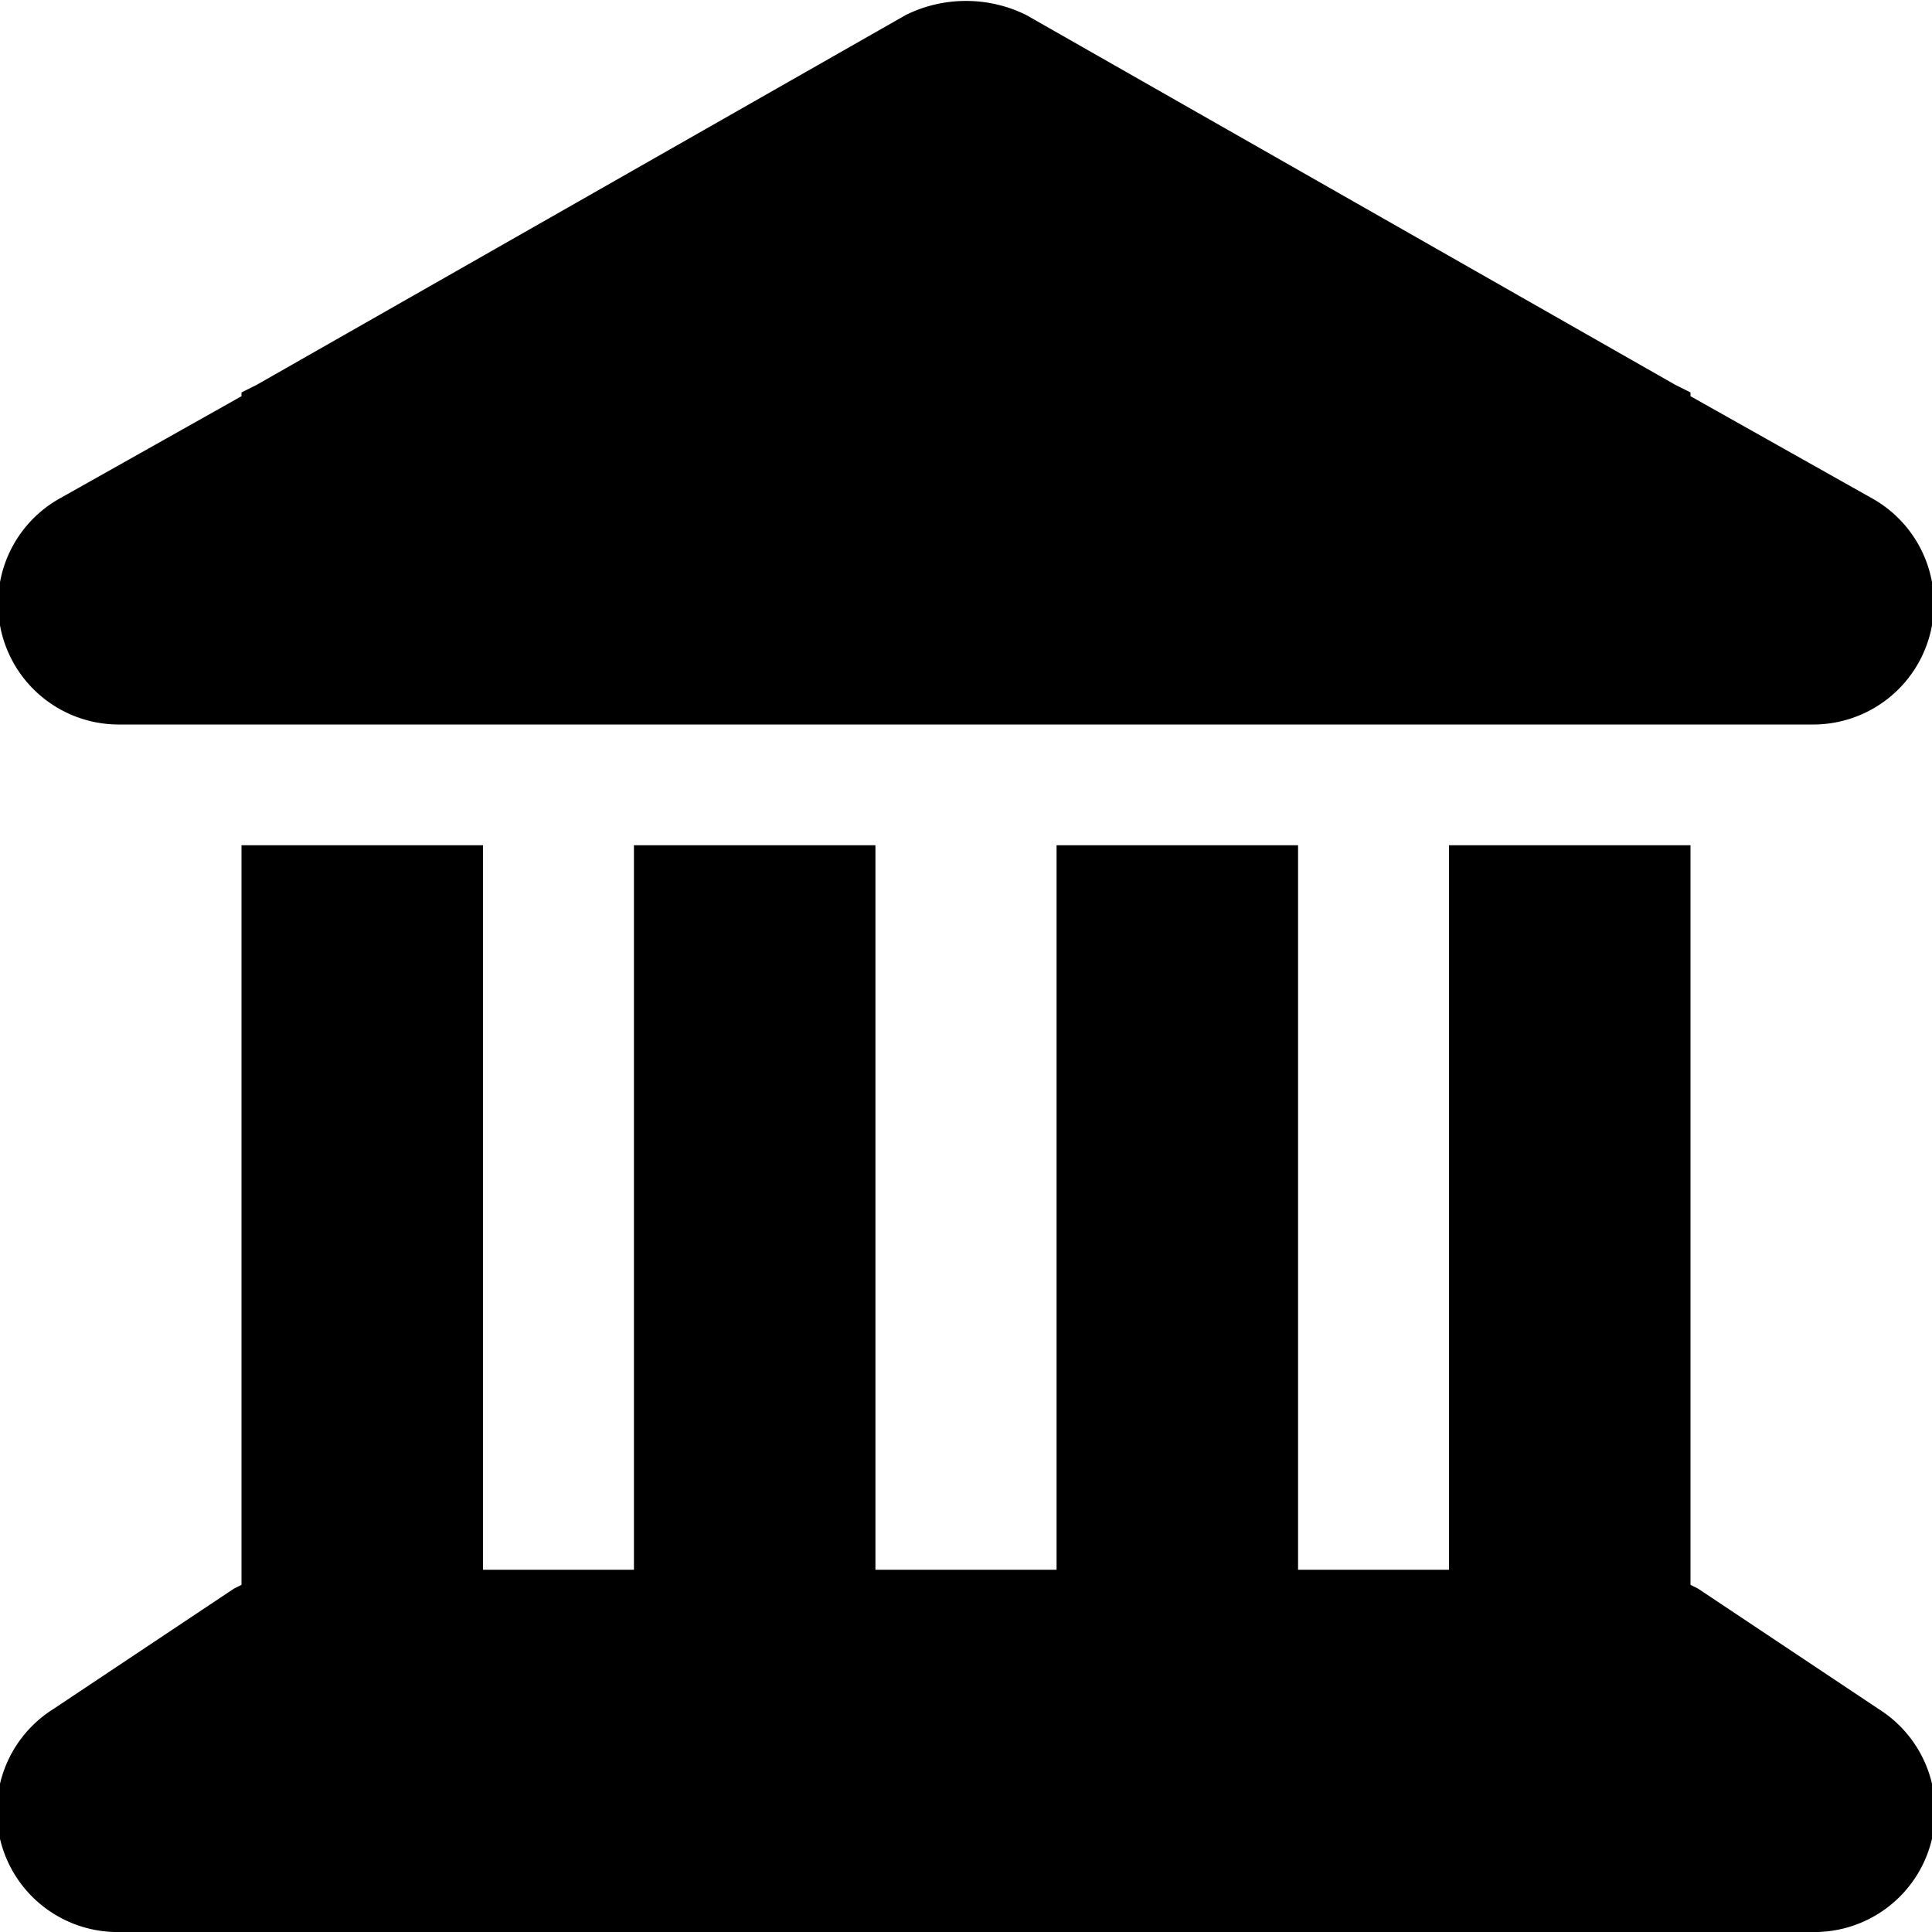 <svg viewBox="0 0 512 512">
  <path fill="currentColor" d="M240 4c10-5 22-5 32 0l172 98 4 2v1l48 27a32 32 0 0 1-16 60H32a32 32 0 0 1-16-60l48-27v-1l4-2L240 4zM64 224h64v192h40V224h64v192h48V224h64v192h40V224h64v196l2 1 48 32a32 32 0 0 1-18 59H32a32 32 0 0 1-18-59l48-32 2-1V224z"/>
</svg>
